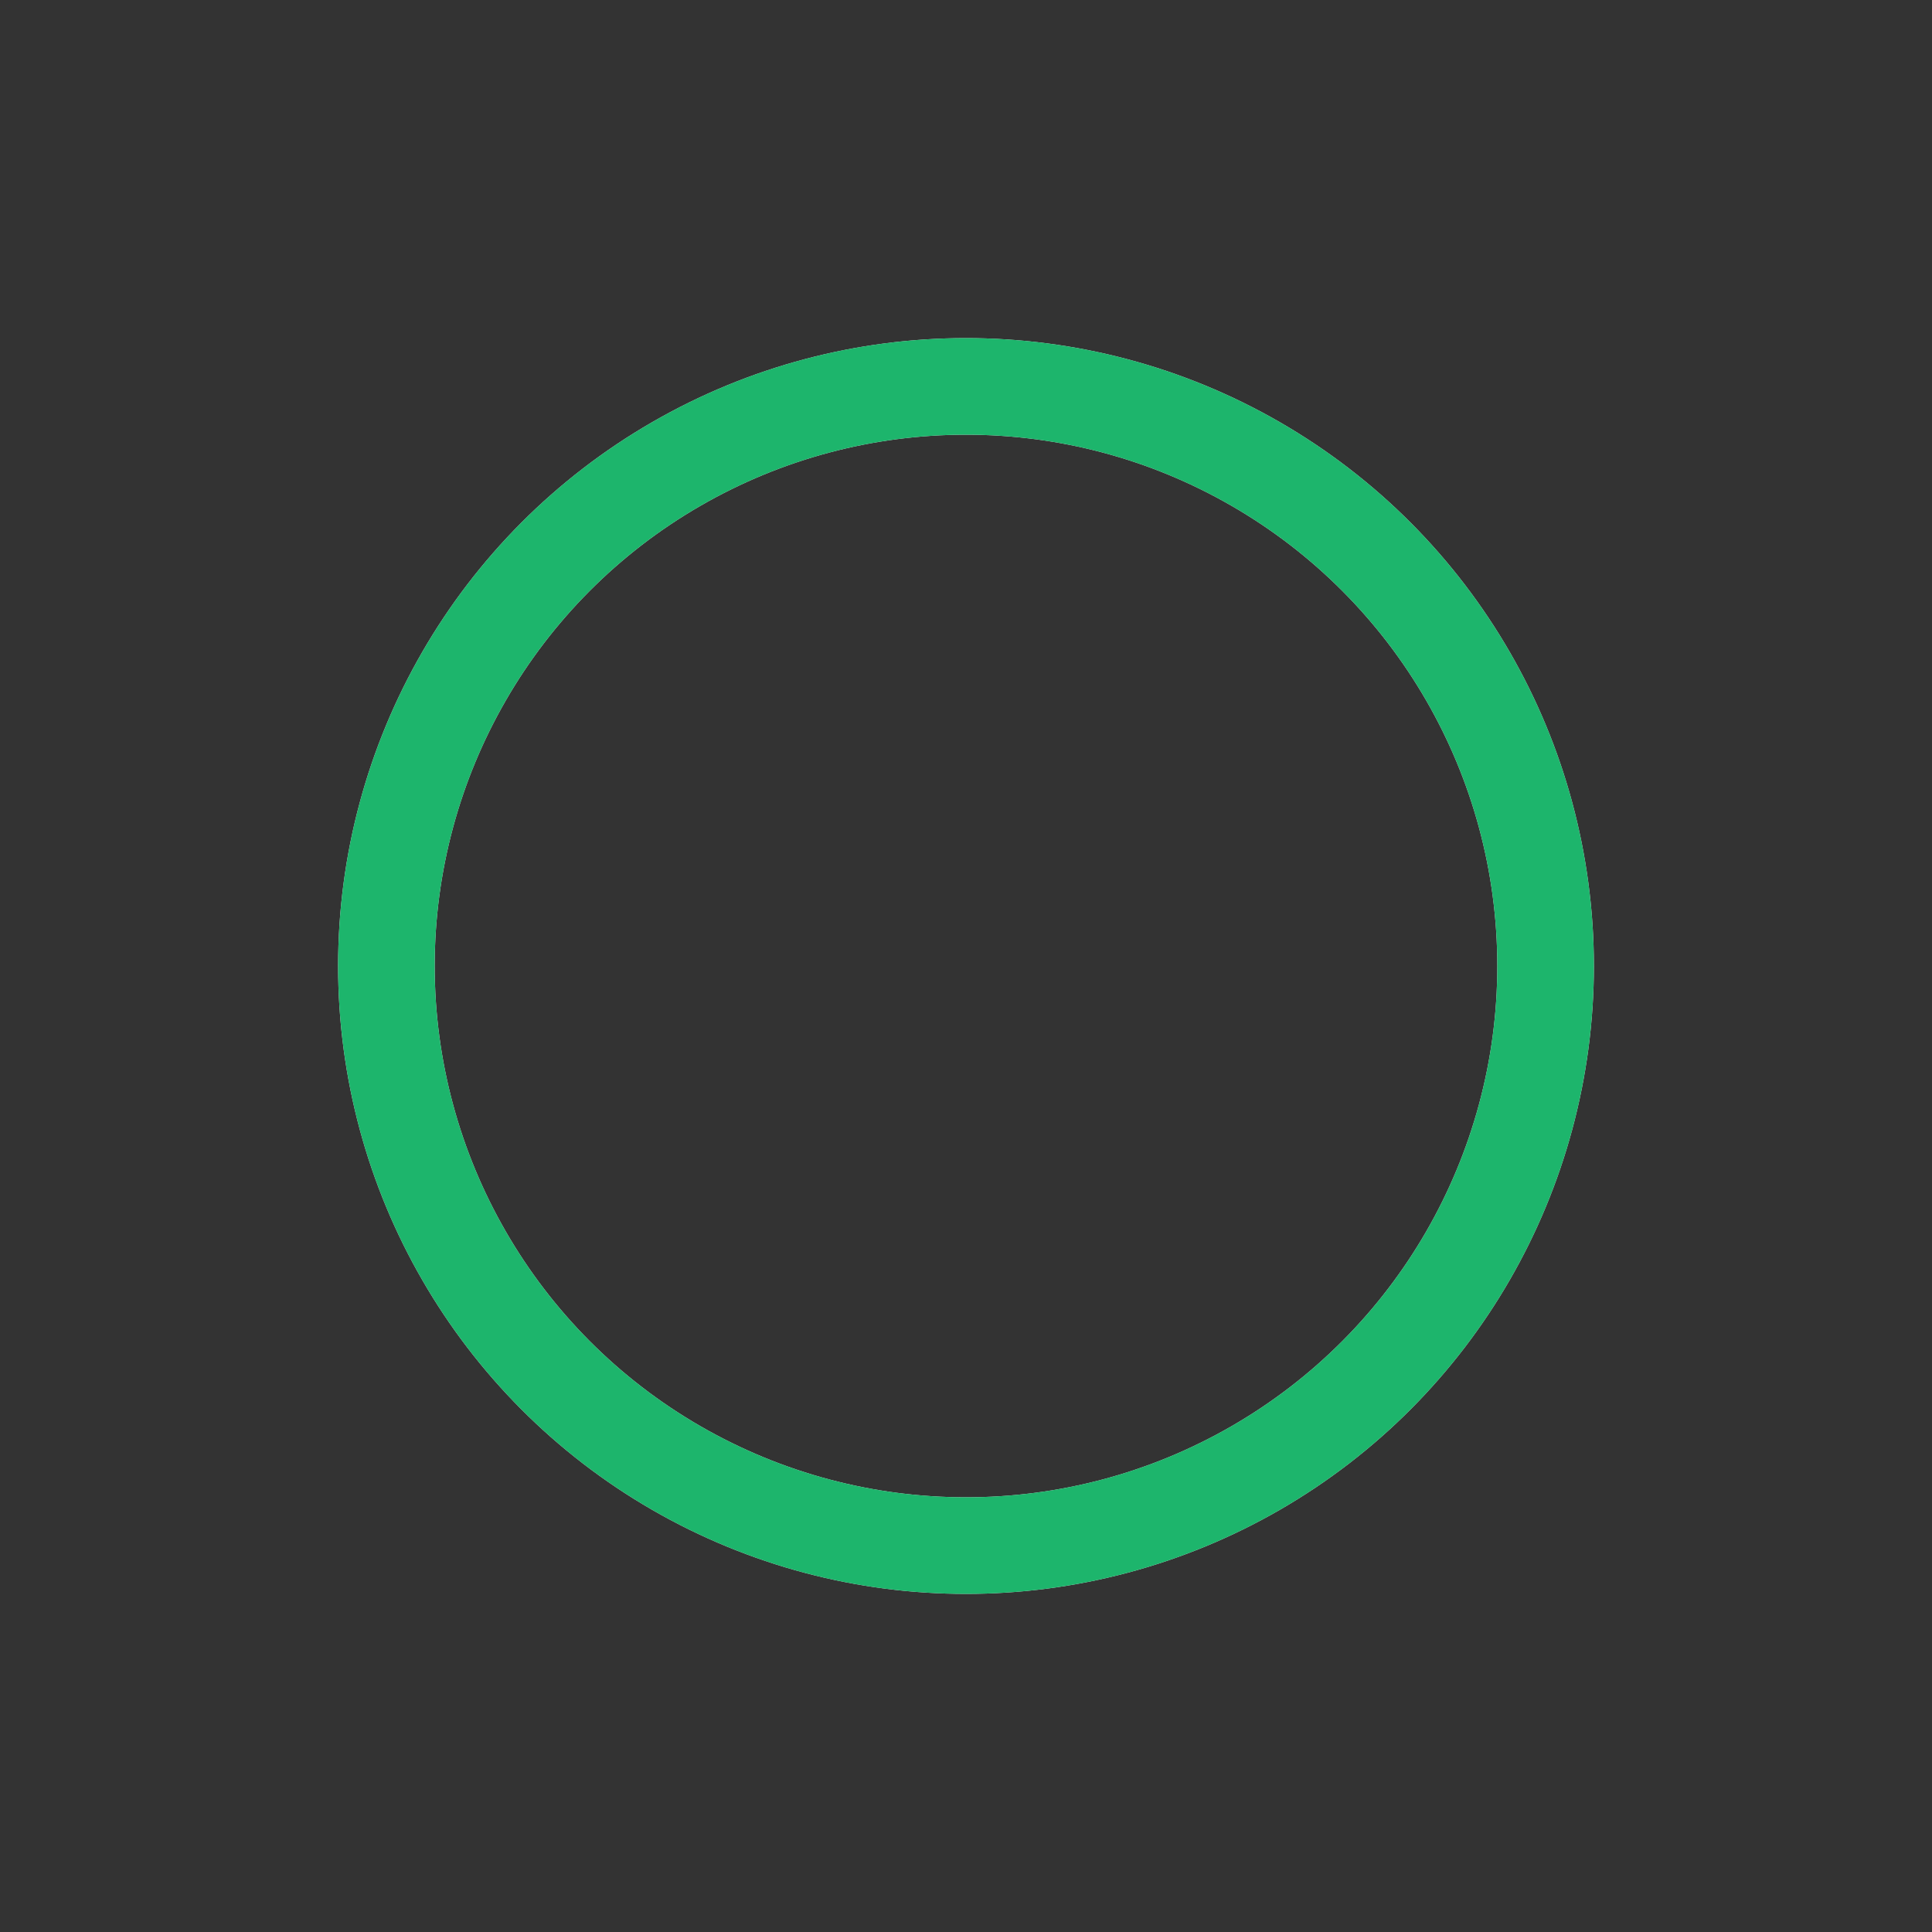 <svg width="100%" height="100%" xmlns="http://www.w3.org/2000/svg" viewBox="0 0 100 100" preserveAspectRatio="xMidYMid">
  <rect x="0" y="0" width="100" height="100" fill="#333333" stroke="none"/>
  <circle cx="50" cy="50" fill="none" r="30" stroke="#ececec" stroke-width="5"></circle>
  <circle cx="50" cy="50" fill="none" r="30" stroke="#1DB56C" stroke-width="5" stroke-linecap="round" transform="rotate(179.834 50 50)">
    <animateTransform attributeName="transform" type="rotate" calcMode="linear" values="0 50 50;180 50 50;720 50 50" keyTimes="0;0.5;1" dur="1.5s" begin="0s" repeatCount="indefinite"></animateTransform>
    <animate attributeName="stroke-dasharray" calcMode="linear" values="3.77 184.726;94.248 94.248;3.77 184.726" keyTimes="0;0.5;1" dur="1.5" begin="0s" repeatCount="indefinite"></animate>
  </circle>
</svg>

